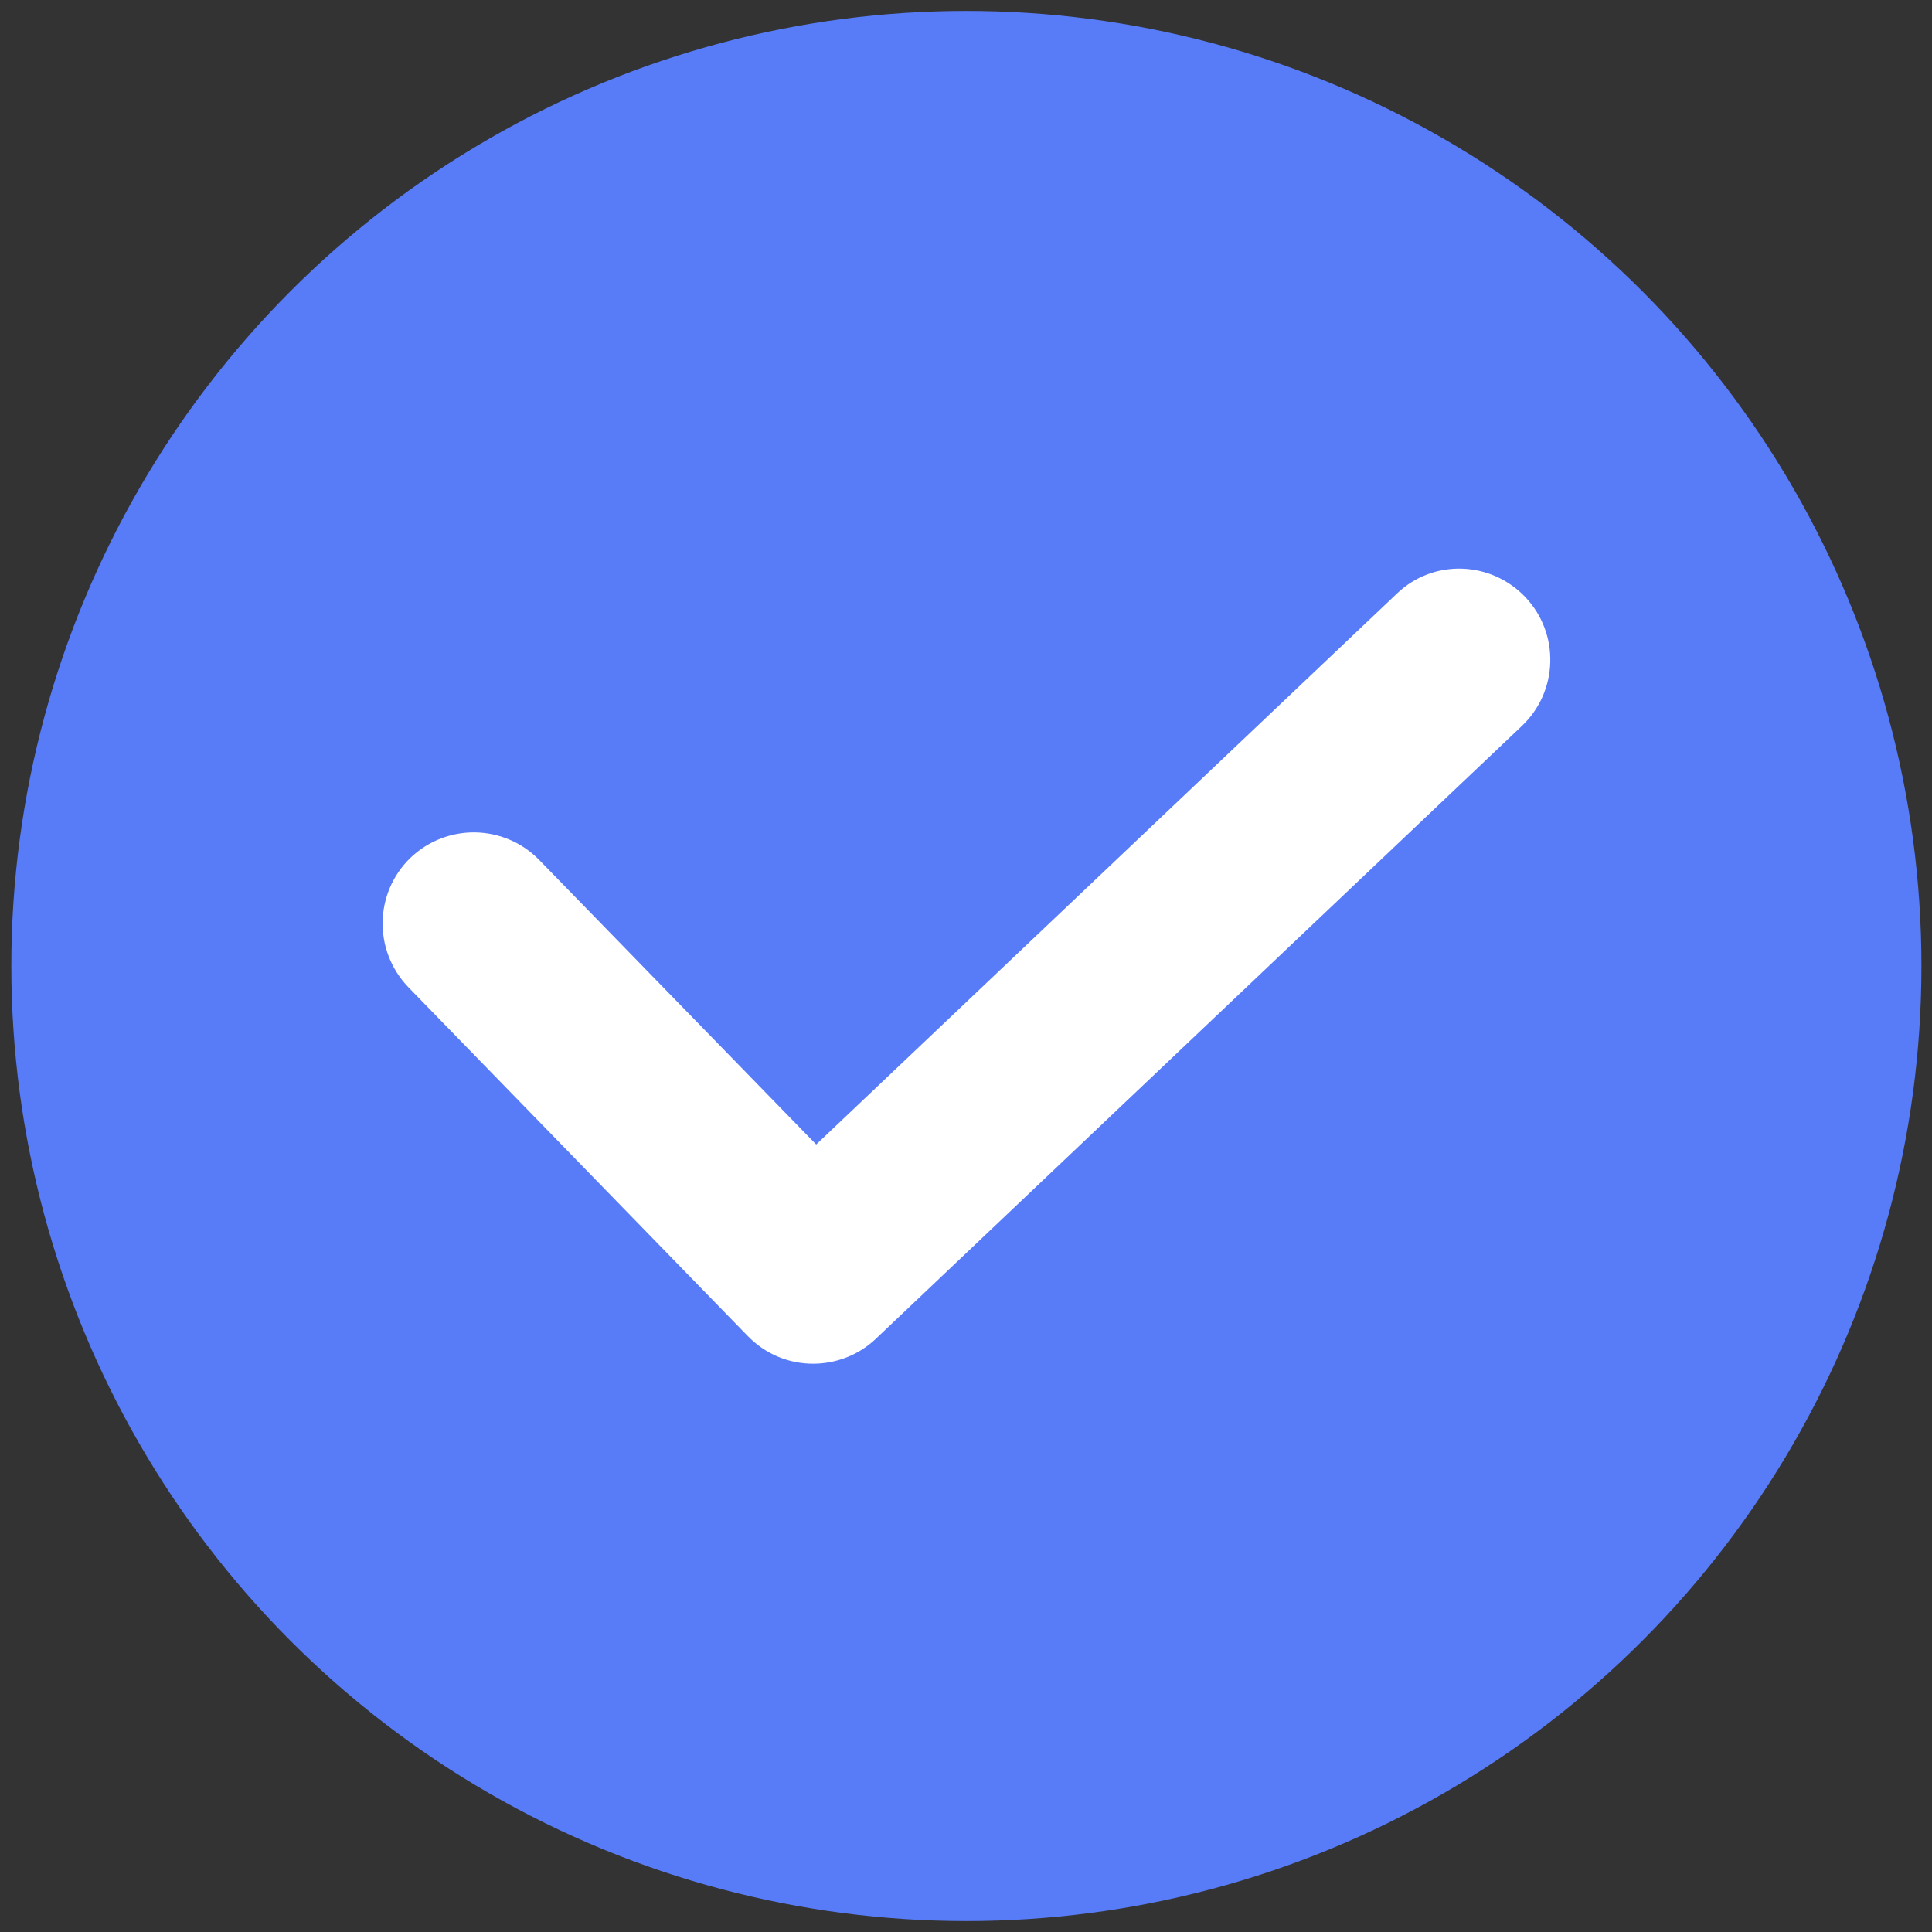 <?xml version="1.0" encoding="utf-8"?>
<!-- Generator: Adobe Illustrator 25.0.0, SVG Export Plug-In . SVG Version: 6.00 Build 0)  -->
<svg version="1.1" id="light" xmlns="http://www.w3.org/2000/svg" xmlns:xlink="http://www.w3.org/1999/xlink" x="0px" y="0px"
	 viewBox="0 0 512 512" style="enable-background:new 0 0 512 512;" xml:space="preserve">
<rect x="0" y="0" width="512" height="512" fill="#333333" stroke="none"/>
<style type="text/css">
	.st0{fill:#587BF7;}
	.st1{fill:#FFFFFF;}
</style>
<g>
	<circle class="st0" cx="256.1" cy="256" r="253.1"/>
	<g>
		<g>
			<path class="st1" d="M404.2,158.2c-9.2-9.6-24.4-10.1-34-0.9l-153.9,146l-73.4-75.4c-9.3-9.5-24.5-9.8-34.2-0.5
				c-9.5,9.3-9.8,24.5-0.5,34.2l90,92.5c4.8,4.9,11,7.3,17.3,7.3c5.9,0,12-2.2,16.6-6.6l171.2-162.4
				C413,183.2,413.4,167.9,404.2,158.2z"/>
		</g>
	</g>
</g>
</svg>
